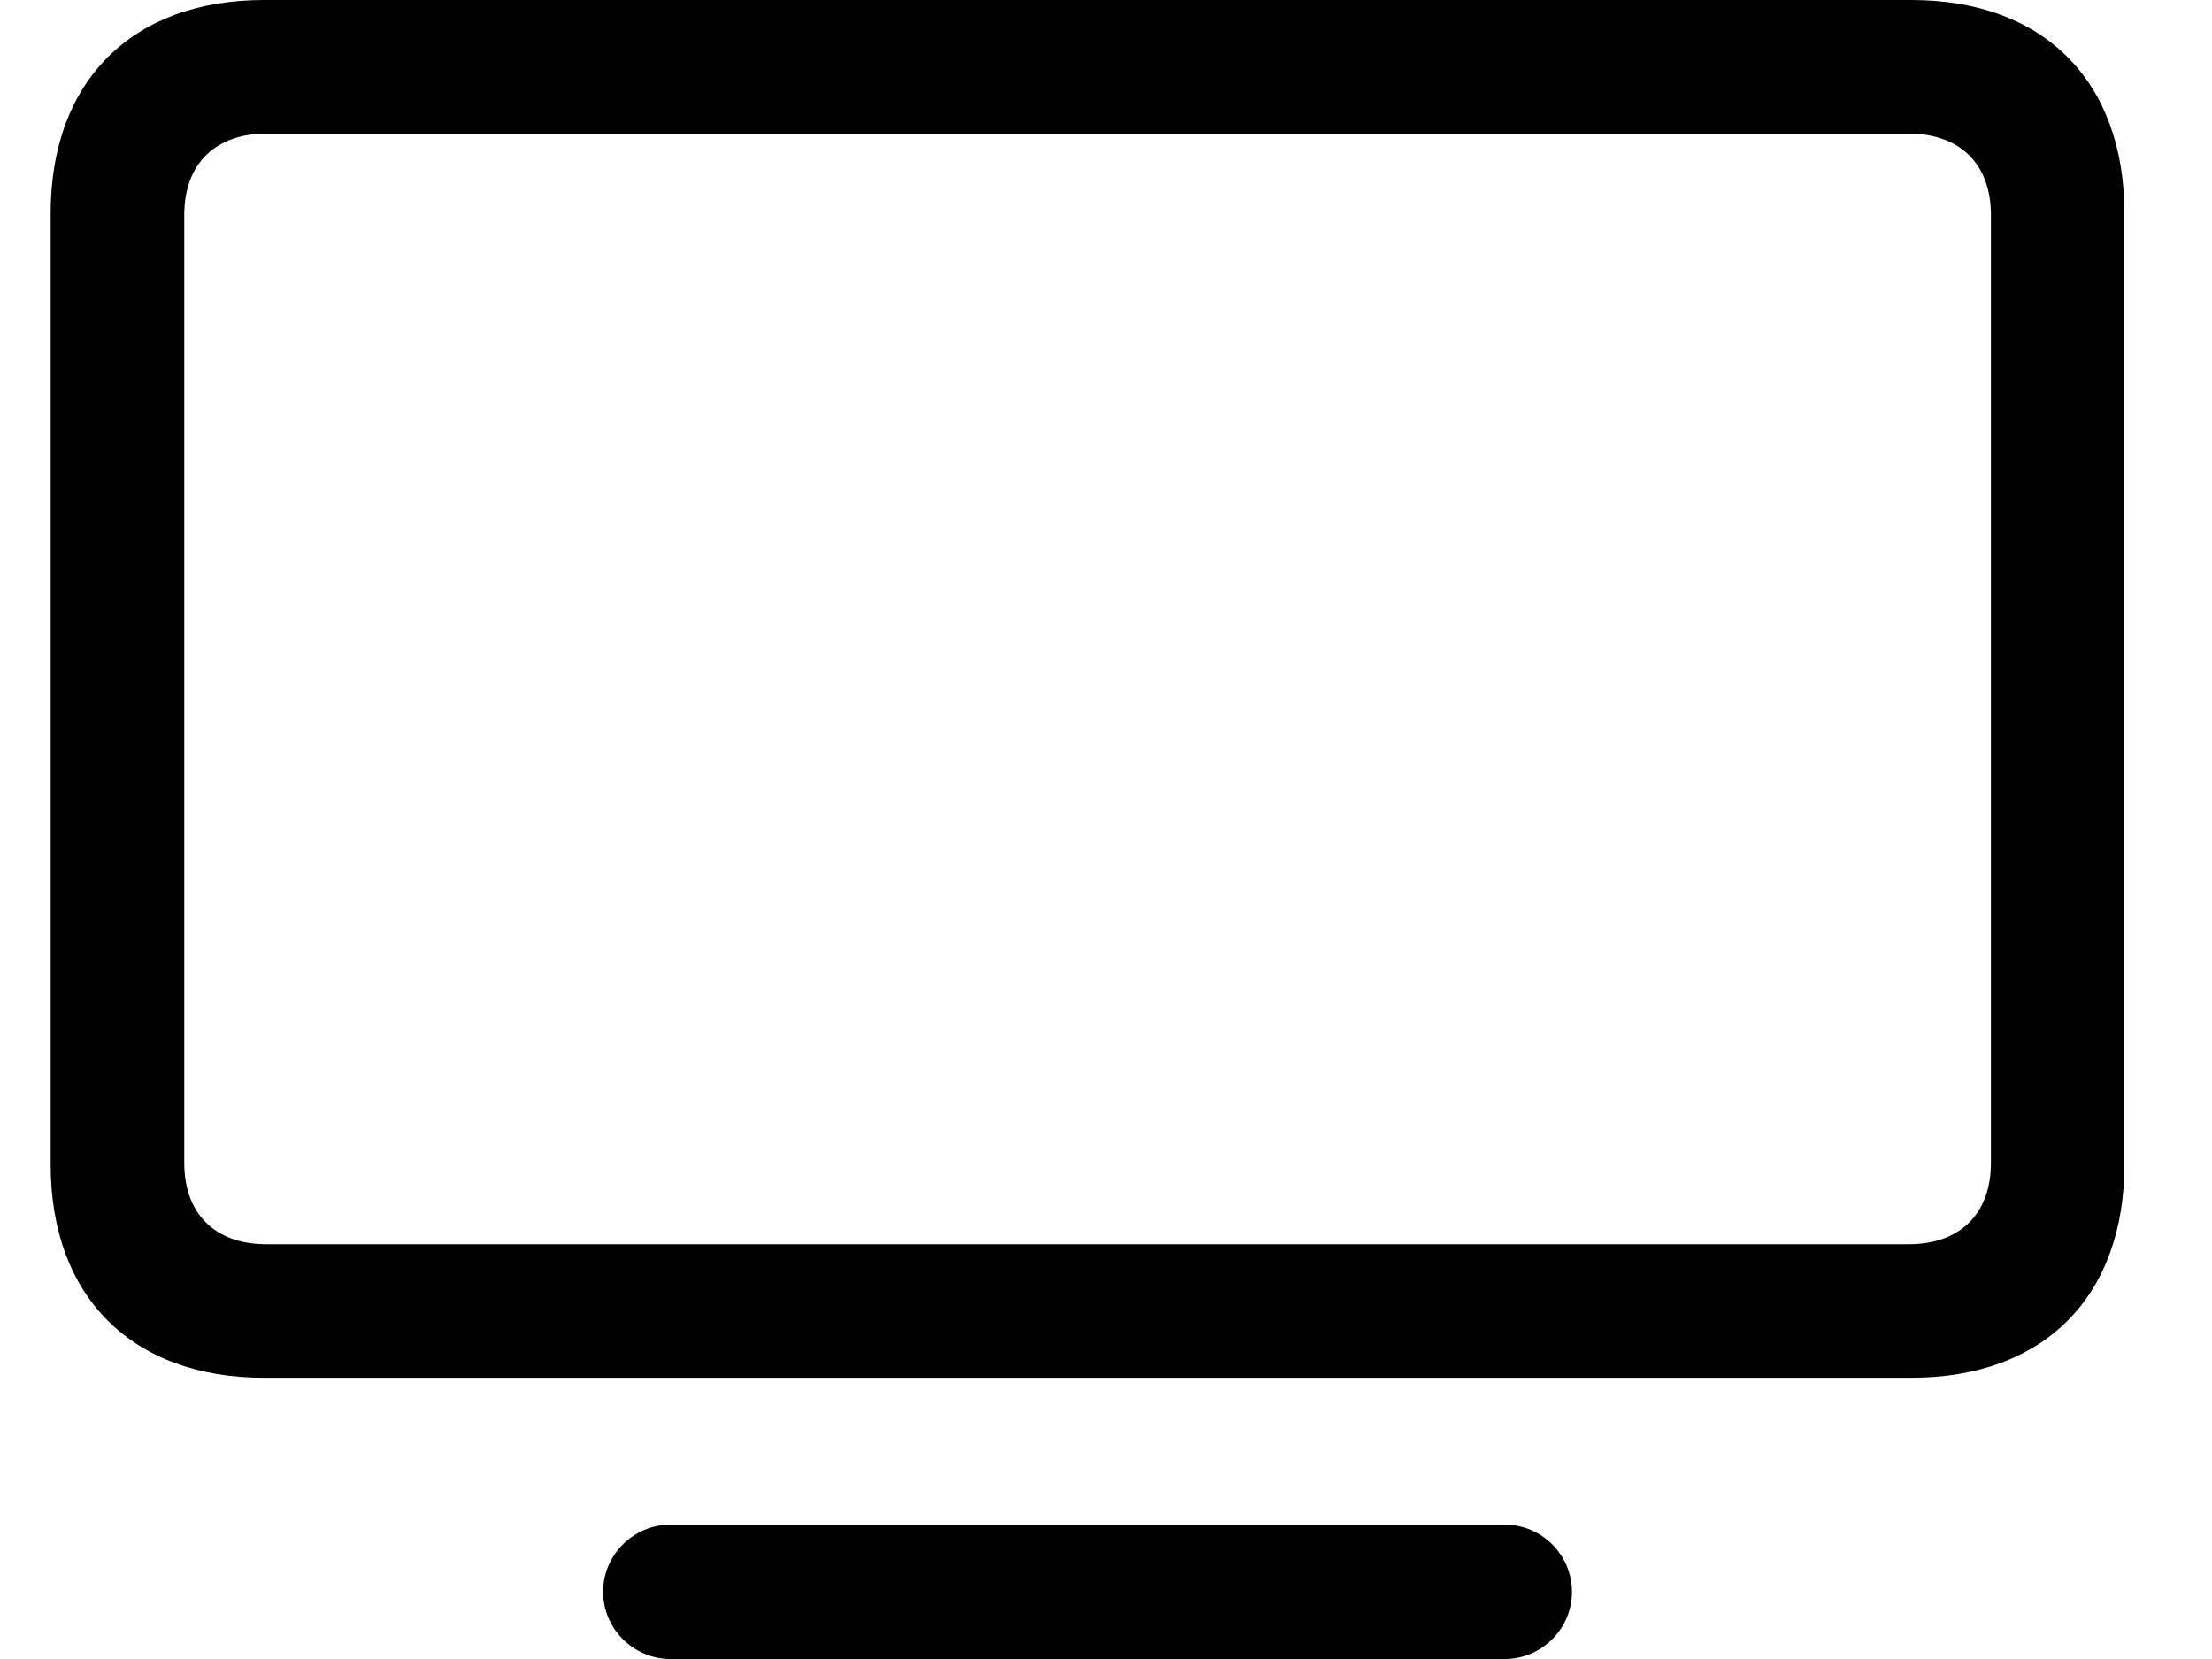 <svg width="100%" height="15" viewBox="0 0 20 15" fill="none" xmlns="http://www.w3.org/2000/svg">
<path d="M2.386 12.457H17.281C18.481 12.457 19.208 11.723 19.208 10.53V1.928C19.208 0.735 18.481 0 17.281 0H2.386C1.193 0 0.458 0.735 0.458 1.928V10.53C0.458 11.723 1.193 12.457 2.386 12.457ZM2.408 11.25C1.943 11.25 1.666 10.973 1.666 10.515V1.943C1.666 1.485 1.943 1.208 2.408 1.208H17.258C17.723 1.208 18.001 1.485 18.001 1.943V10.515C18.001 10.973 17.723 11.25 17.258 11.25H2.408ZM6.061 15H13.606C13.936 15 14.213 14.73 14.213 14.393C14.213 14.055 13.936 13.785 13.606 13.785H6.061C5.731 13.785 5.453 14.055 5.453 14.393C5.453 14.73 5.731 15 6.061 15Z" fill="currentColor"/>
</svg>
